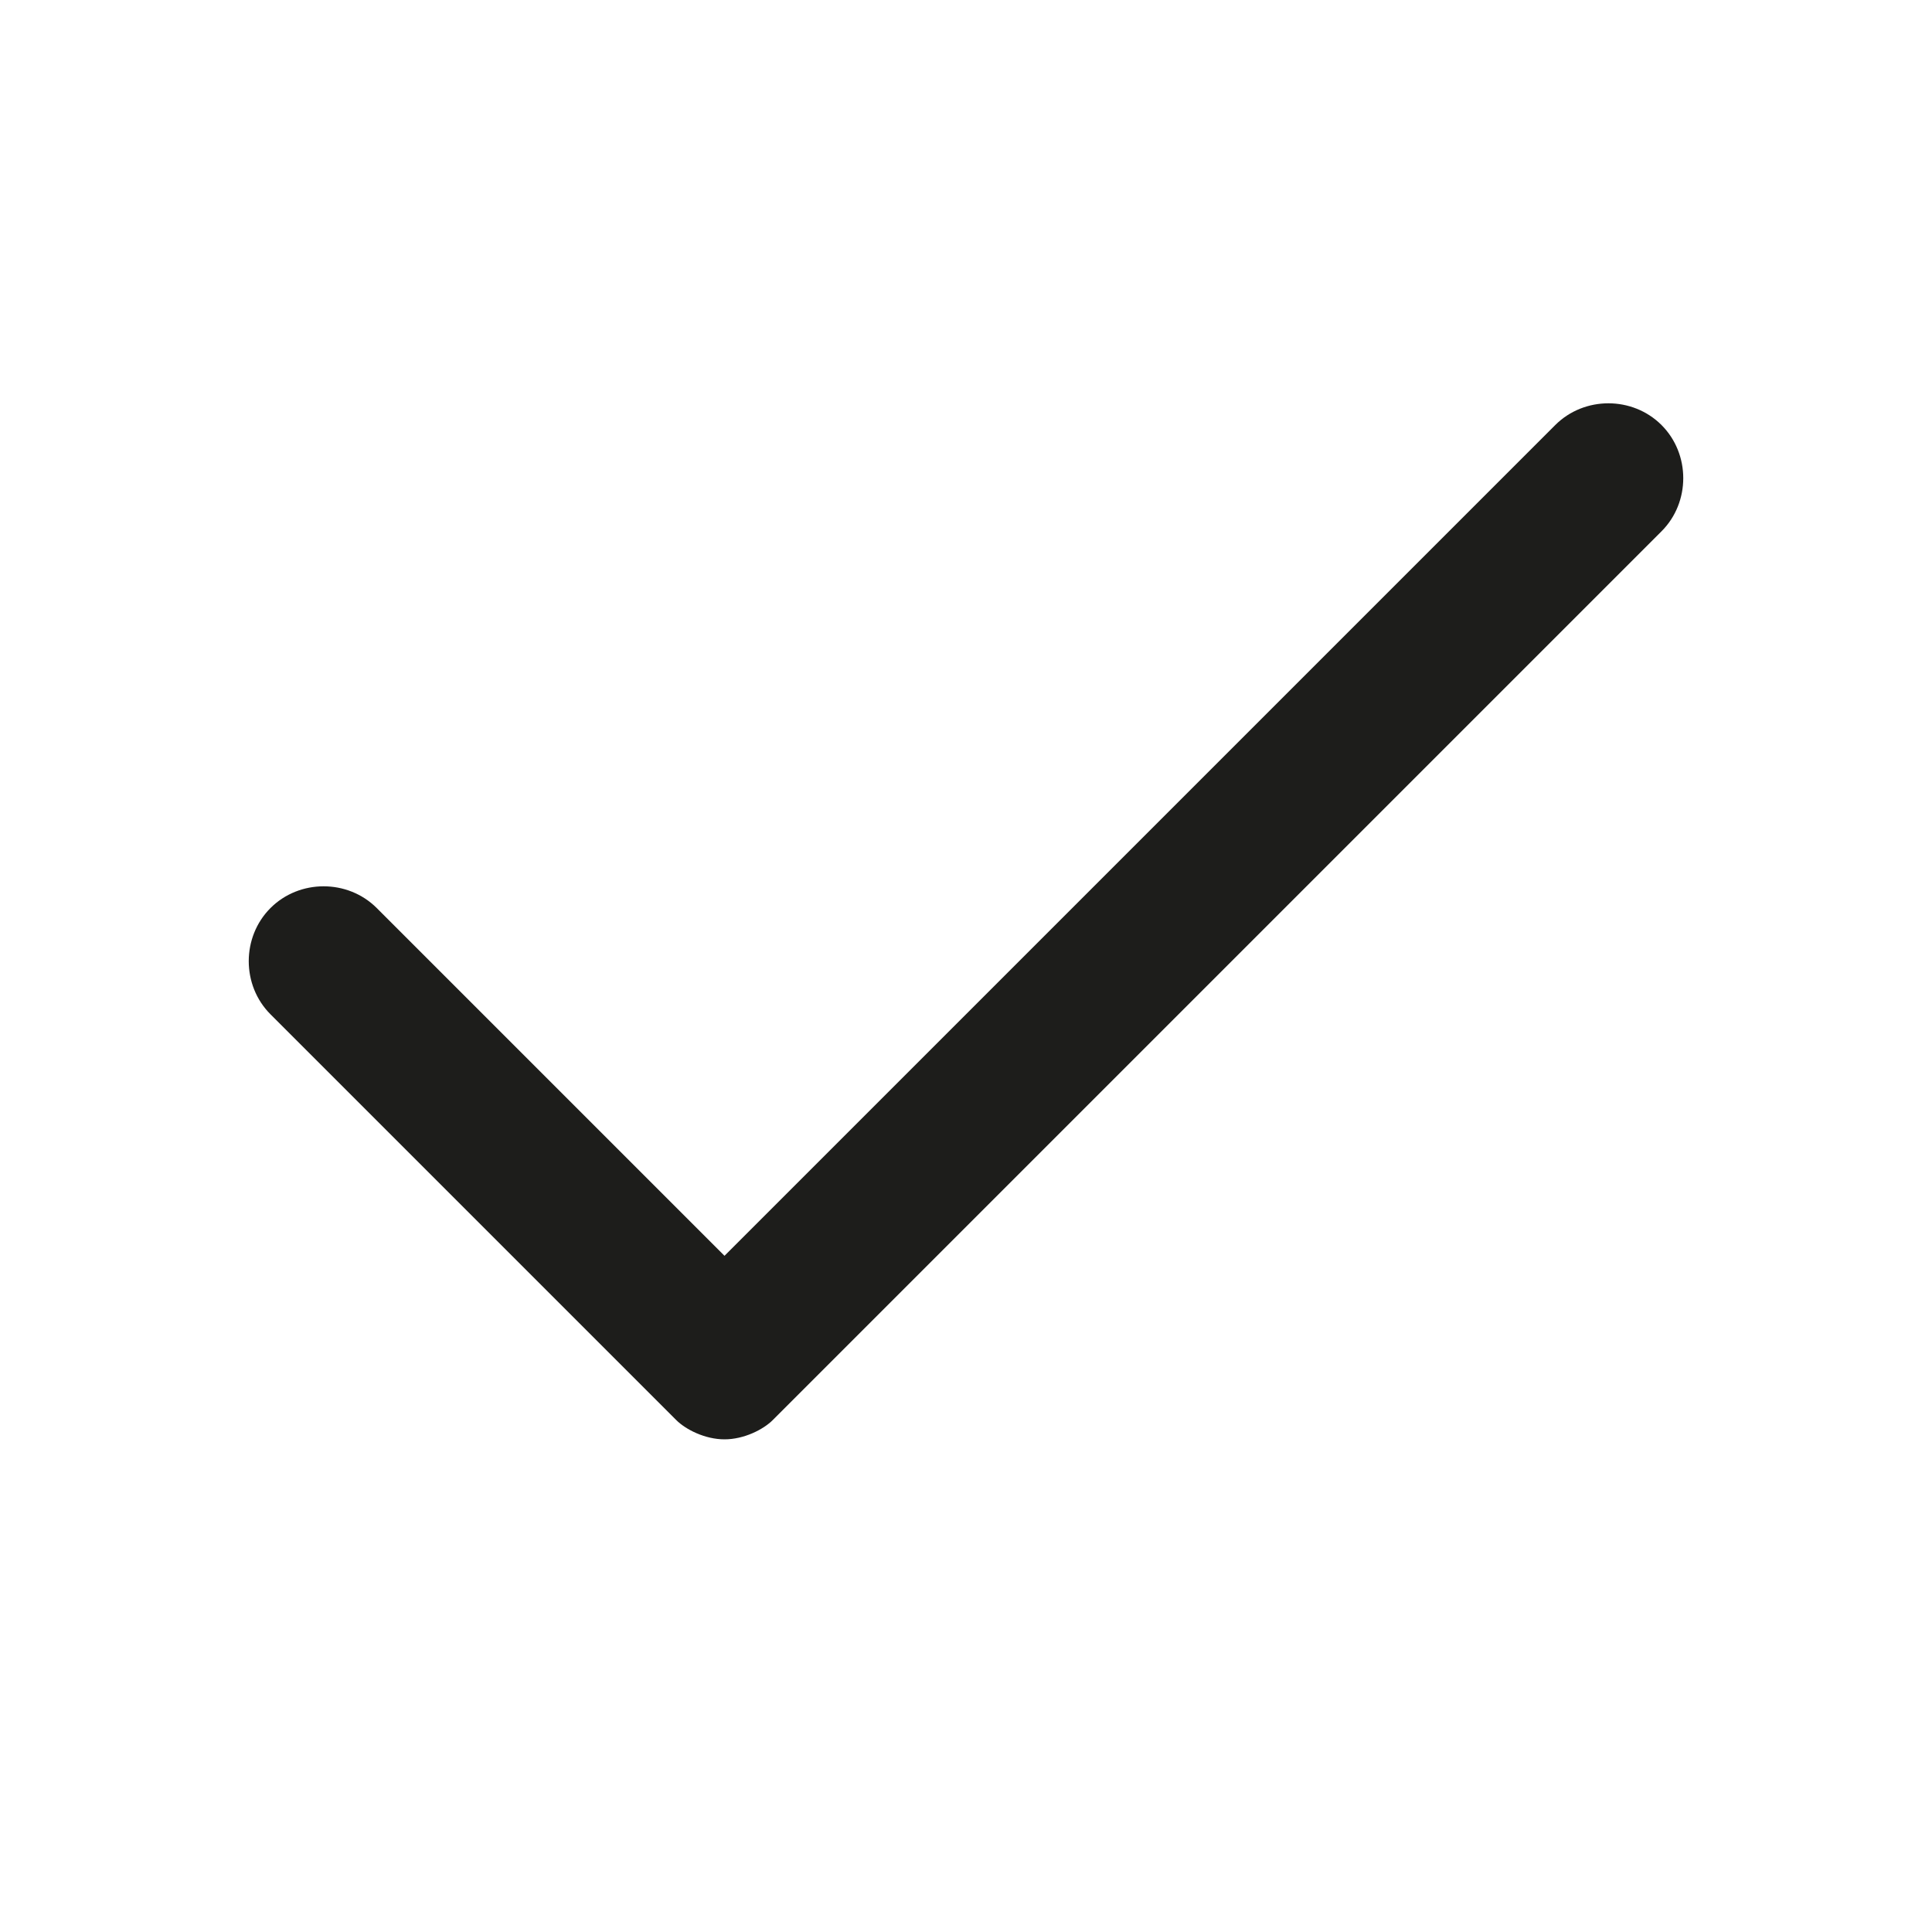 <?xml version="1.0" encoding="utf-8"?>
<!-- Generator: Adobe Illustrator 26.0.3, SVG Export Plug-In . SVG Version: 6.00 Build 0)  -->
<svg version="1.1" id="Layer_1" xmlns="http://www.w3.org/2000/svg" xmlns:xlink="http://www.w3.org/1999/xlink" x="0px" y="0px"
	 viewBox="0 0 20 20" style="enable-background:new 0 0 20 20;" xml:space="preserve">
<style type="text/css">
	.st0{fill:#1D1D1B;}
</style>
<path class="st0" d="M7.5,14.9c-0.2,0-0.4-0.1-0.5-0.2l-4.2-4.2c-0.3-0.3-0.3-0.8,0-1.1s0.8-0.3,1.1,0l3.6,3.6l8.6-8.6
	c0.3-0.3,0.8-0.3,1.1,0s0.3,0.8,0,1.1L8,14.7C7.9,14.8,7.7,14.9,7.5,14.9z"/>
</svg>
